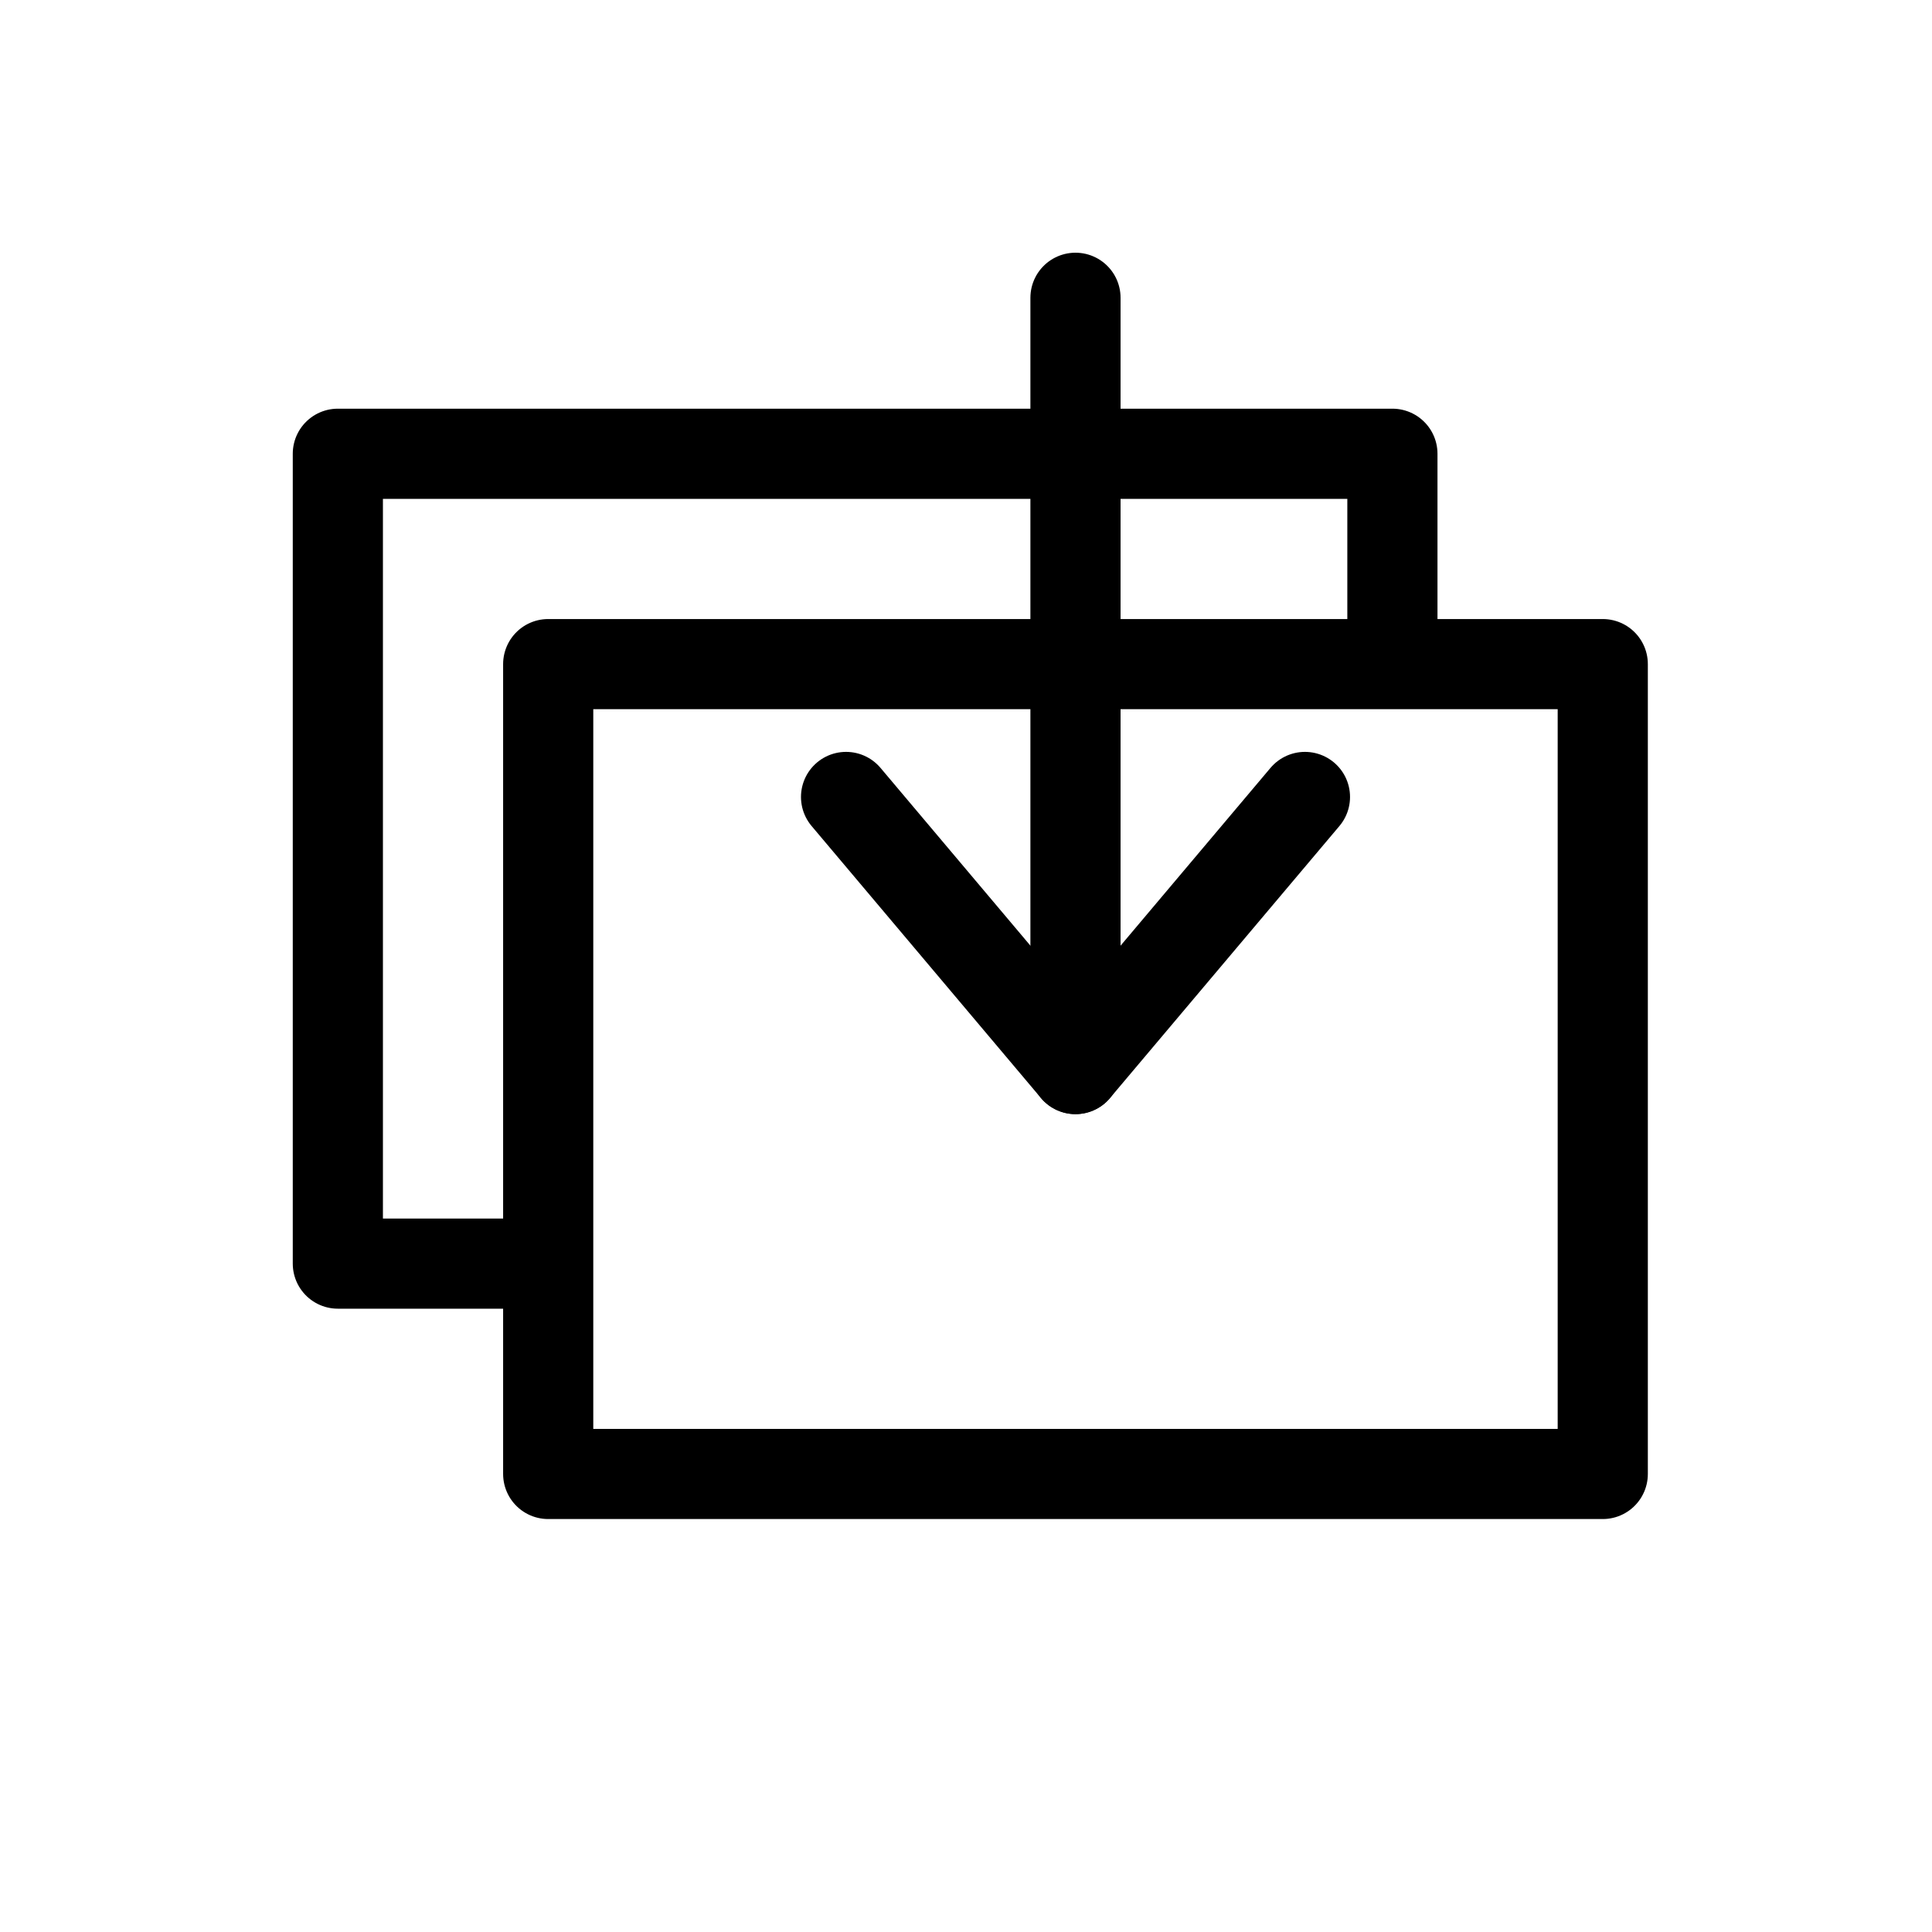 <?xml version="1.0" encoding="utf-8"?>
<!-- Generator: Adobe Illustrator 12.0.1, SVG Export Plug-In . SVG Version: 6.00 Build 51448)  -->
<!DOCTYPE svg PUBLIC "-//W3C//DTD SVG 1.1//EN" "http://www.w3.org/Graphics/SVG/1.1/DTD/svg11.dtd">
<svg  version="1.1" id="Icon" xmlns="http://www.w3.org/2000/svg" xmlns:xlink="http://www.w3.org/1999/xlink" width="75" height="75" viewBox="0 0 75 75"
	 overflow="visible" enable-background="new 0 0 75 75" xml:space="preserve">

<polyline fill="none" stroke="#000000" stroke-width="3.5" stroke-linecap="round" stroke-linejoin="round" points="54.053,25.531 
	54.053,17.615 13.115,17.615 13.115,49.053 20.691,49.053 "/>
<polyline fill="none" stroke="#000000" stroke-width="3.5" stroke-linecap="round" stroke-linejoin="round" points="62.219,25.781 
	21.281,25.781 21.281,57.219 62.219,57.219 62.219,25.781 "/>
<line fill="none" stroke="#000000" stroke-width="3.5" stroke-linecap="round" stroke-linejoin="round" x1="41.75" y1="41.5" x2="41.75" y2="11.56"/>
<polyline fill="none" stroke="#000000" stroke-width="3.5" stroke-linecap="round" stroke-linejoin="round" points="50.658,30.938 
	41.75,41.5 32.844,30.938 "/>
</svg>
